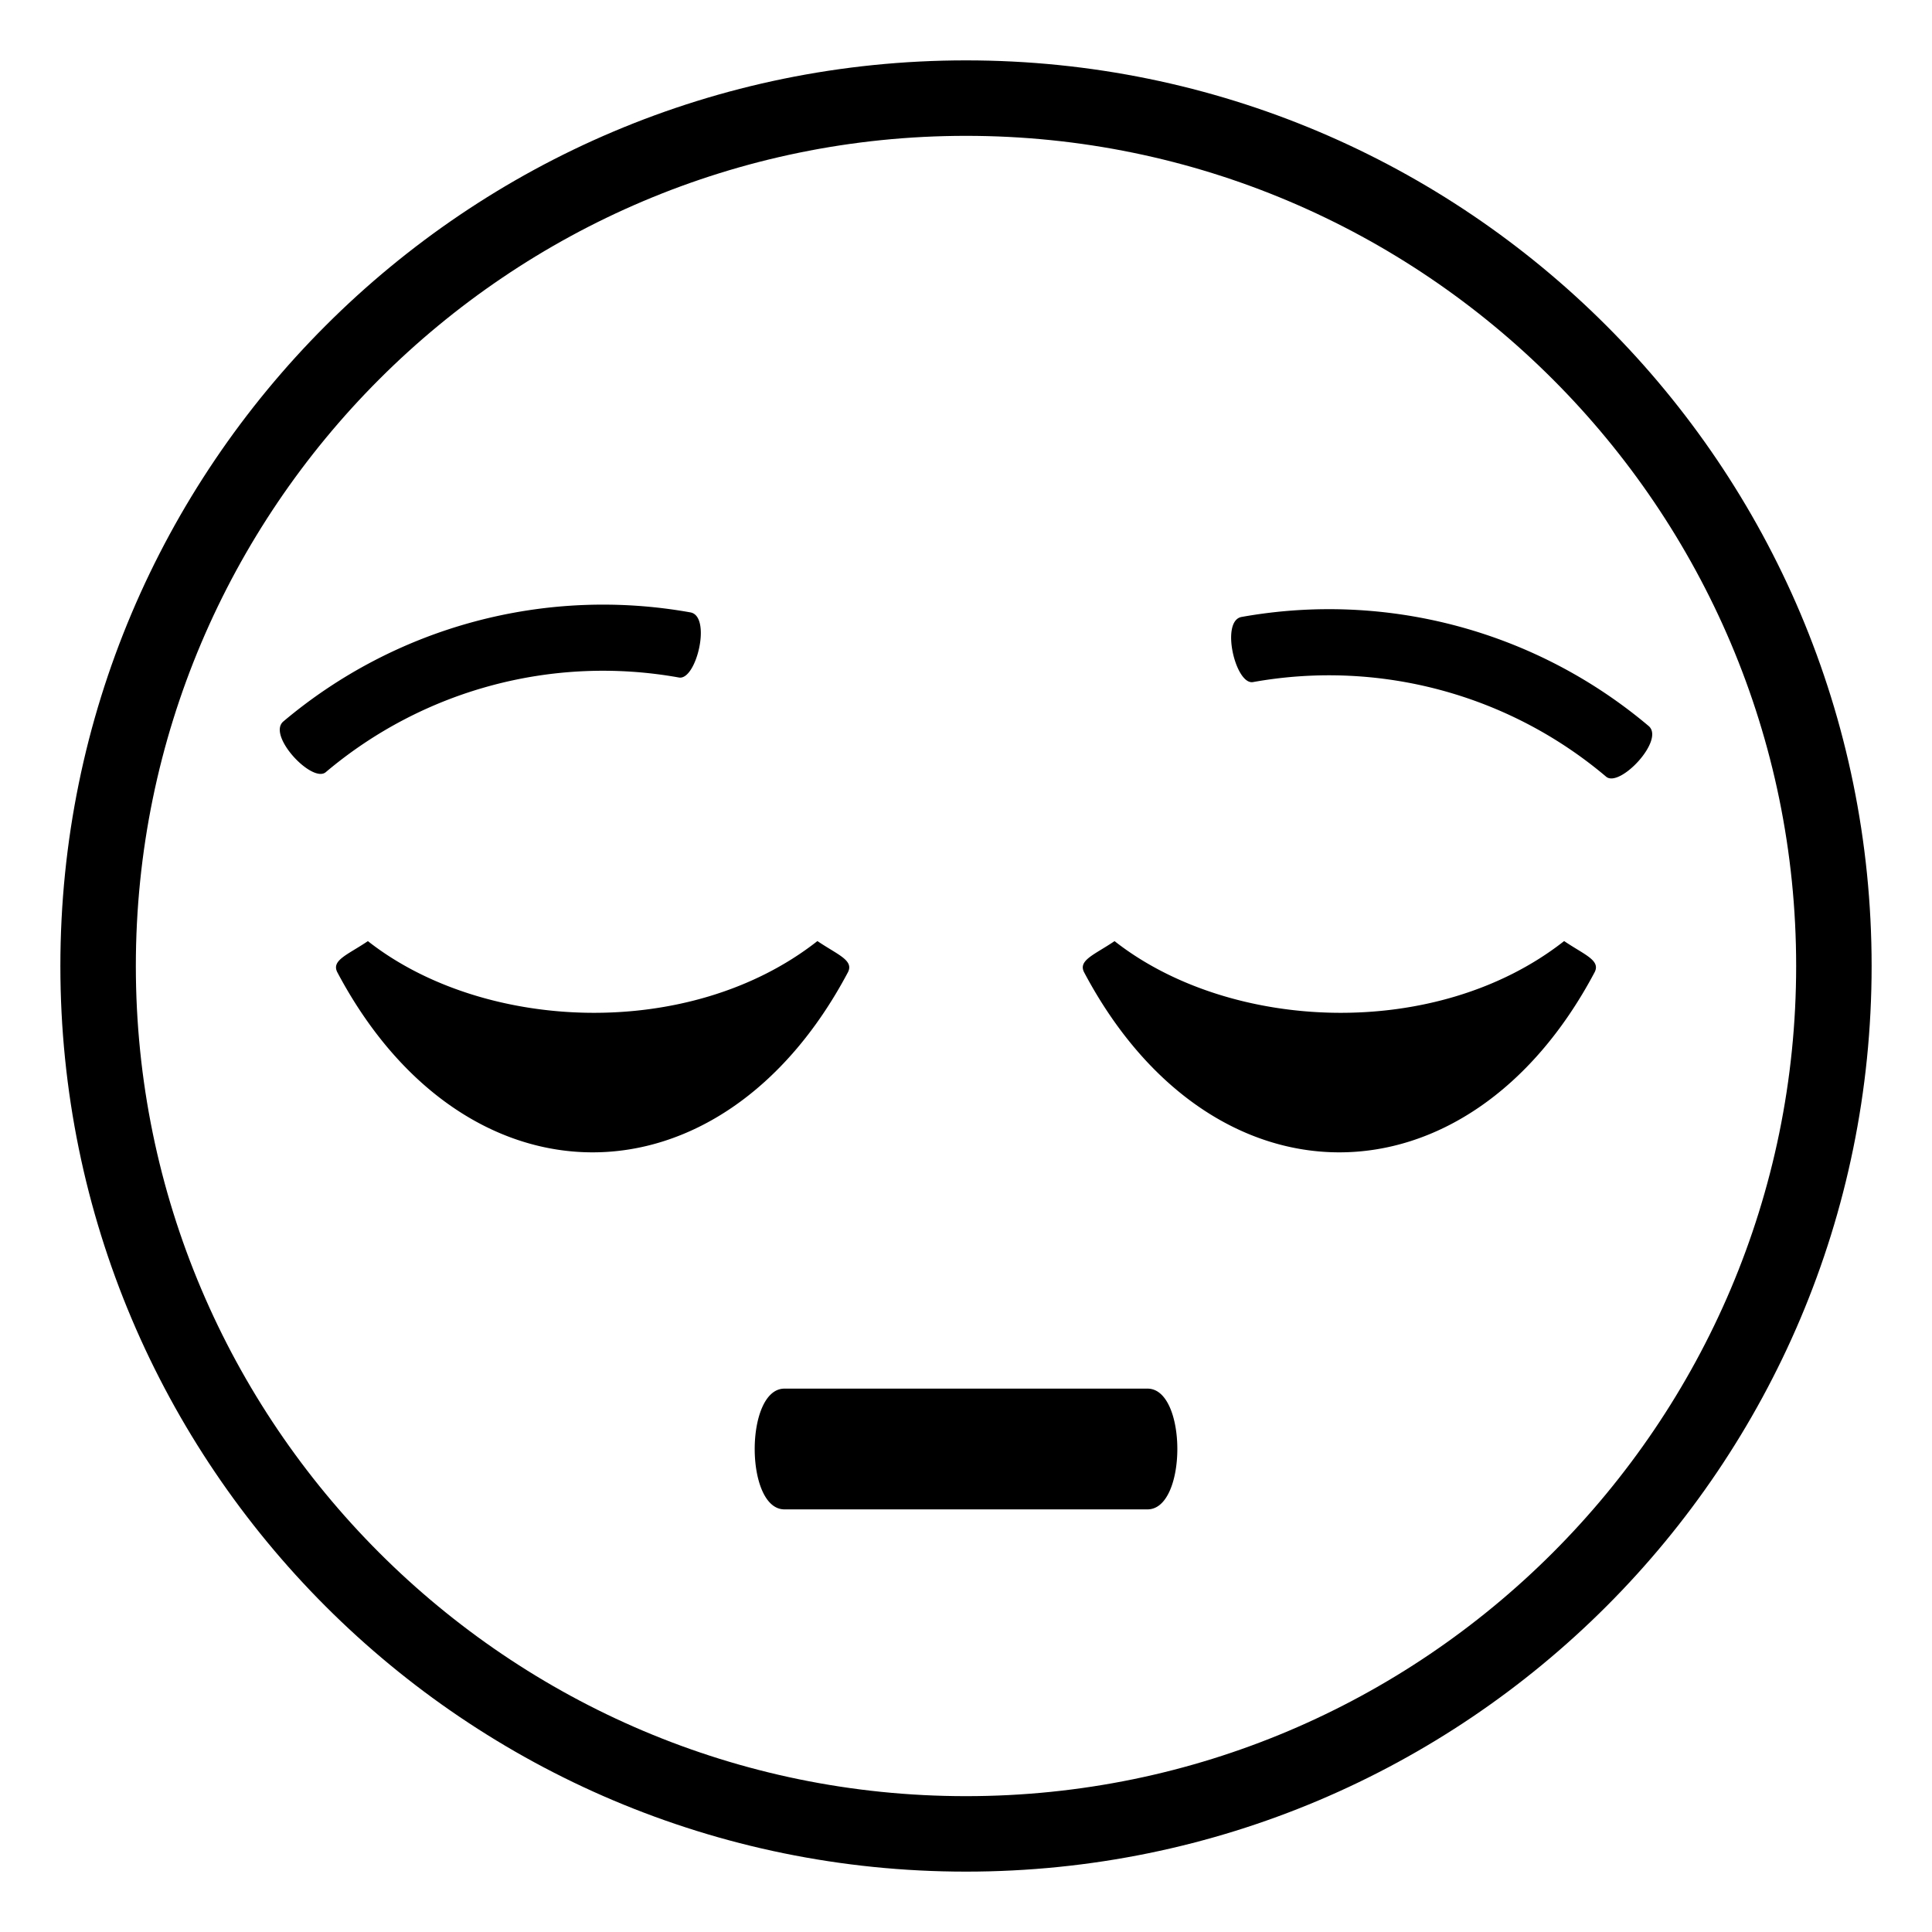 <svg xmlns="http://www.w3.org/2000/svg" xmlns:xlink="http://www.w3.org/1999/xlink" aria-hidden="true" role="img" class="iconify iconify--emojione-monotone" width="1em" height="1em" preserveAspectRatio="xMidYMid meet" viewBox="0 0 64 64"><path fill="currentColor" d="M32 2C15.432 2 2 15.432 2 32s13.432 30 30 30s30-13.432 30-30S48.568 2 32 2zm0 57.5C16.836 59.5 4.5 47.164 4.5 32S16.836 4.5 32 4.5S59.5 16.836 59.5 32S47.164 59.5 32 59.5z"></path><path fill="currentColor" d="M54.617 24.053a16.417 16.417 0 0 0-13.492-3.615c-.703.135-.195 2.27.387 2.156c4.168-.748 8.457.4 11.691 3.133c.445.386 1.953-1.206 1.414-1.674m-32.129-1.61c.578.113 1.09-2.021.387-2.156a16.424 16.424 0 0 0-13.492 3.615c-.539.469.969 2.063 1.412 1.674a14.236 14.236 0 0 1 11.693-3.133m29.326 8.731c-4.225 3.32-11.059 3.014-14.893.002c-.668.453-1.215.633-1.008 1.033c4.213 7.953 12.695 7.951 16.91 0c.208-.4-.339-.58-1.009-1.035m-23.726 1.035c.207-.4-.34-.58-1.01-1.035c-4.225 3.32-11.059 3.014-14.891.002c-.67.453-1.219.633-1.012 1.033c4.216 7.953 12.698 7.951 16.913 0M38.014 46H25.986c-1.314 0-1.314 4 0 4h12.027c1.317 0 1.317-4 .001-4"></path></svg>